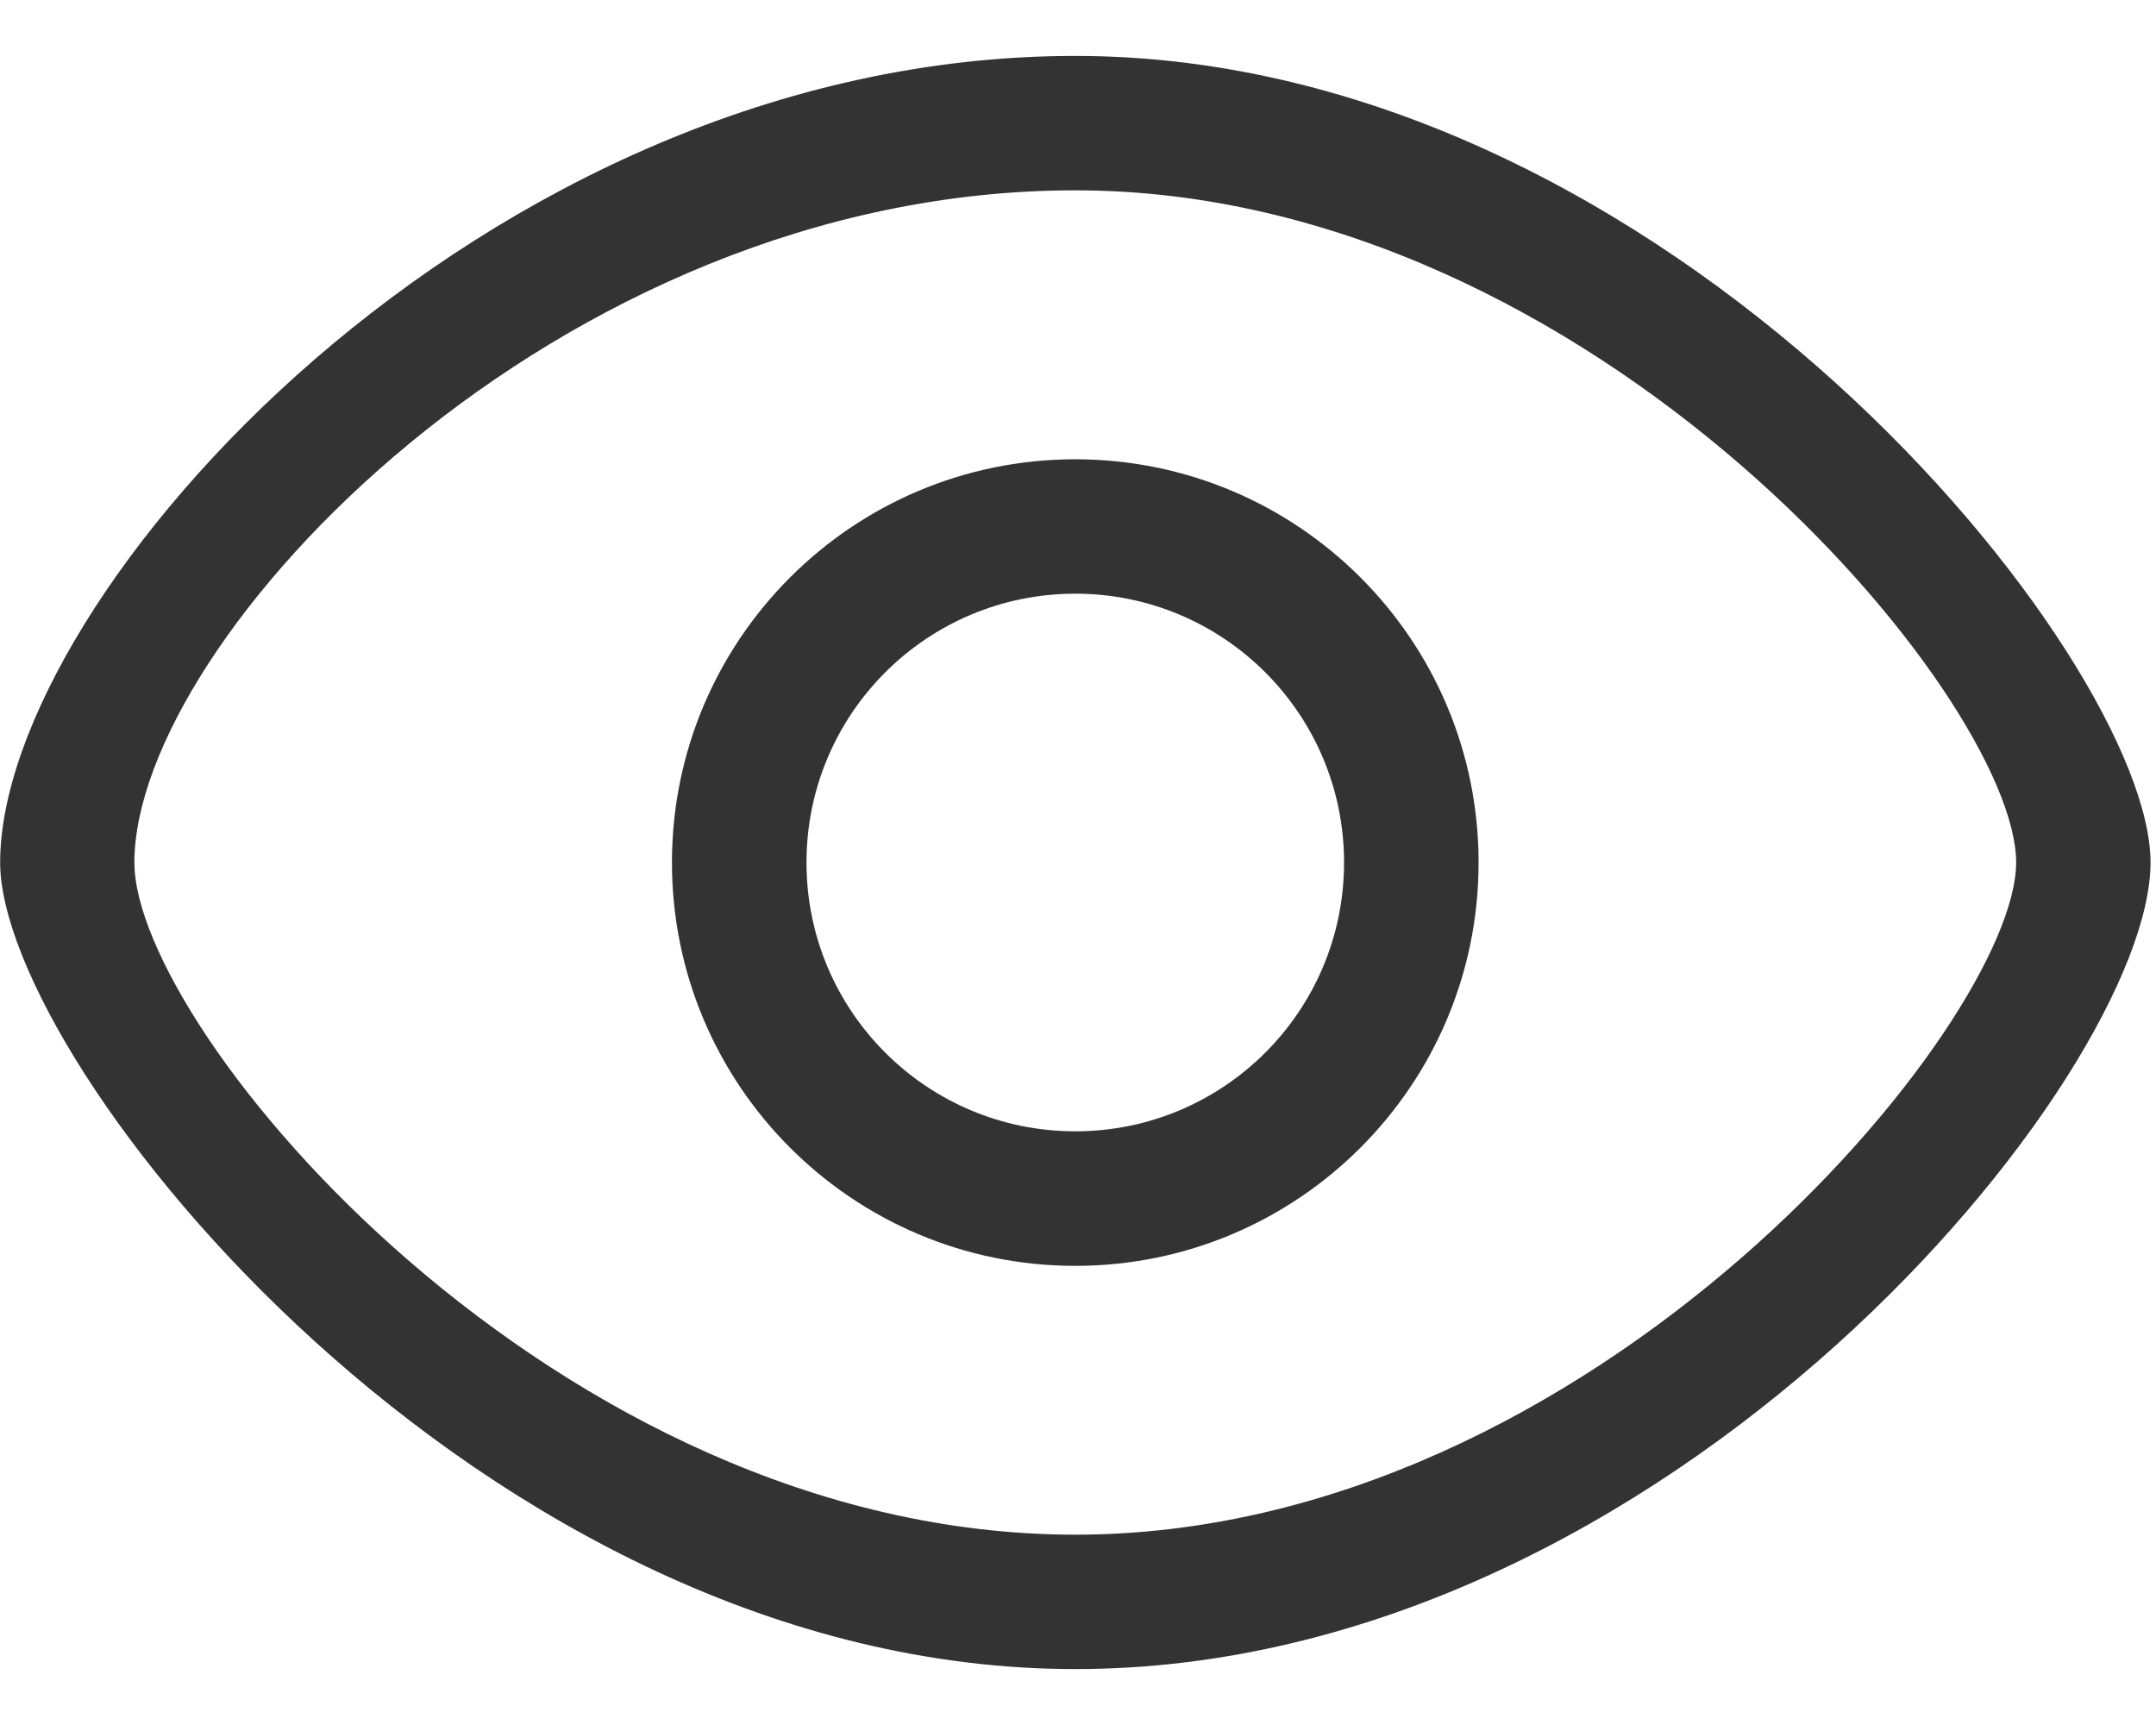 ﻿<?xml version="1.0" encoding="utf-8"?>
<svg version="1.1" xmlns:xlink="http://www.w3.org/1999/xlink" width="15px" height="12px" xmlns="http://www.w3.org/2000/svg">
  <g transform="matrix(1 0 0 1 -345 -596 )">
    <path d="M 7.481 11.611  C 3.349 11.611  0.001 7.406  0.001 6  C 0.001 4.143  3.349 0.389  7.481 0.389  C 11.613 0.389  14.962 4.584  14.962 6  C 14.962 7.479  11.613 11.611  7.481 11.611  Z M 7.481 1.324  C 3.866 1.324  0.935 4.453  0.935 6  C 0.935 7.172  3.866 10.676  7.481 10.676  C 11.097 10.676  14.027 7.112  14.027 6  C 14.027 4.858  11.097 1.324  7.481 1.324  Z M 7.481 8.806  C 5.932 8.806  4.675 7.55  4.675 6  C 4.675 4.451  5.932 3.195  7.481 3.195  C 9.03 3.195  10.287 4.451  10.287 6  C 10.287 7.55  9.03 8.806  7.481 8.806  Z M 7.481 4.13  C 6.448 4.13  5.611 4.967  5.611 6  C 5.611 7.033  6.448 7.87  7.481 7.87  C 8.514 7.87  9.351 7.033  9.351 6  C 9.351 4.967  8.514 4.13  7.481 4.13  Z " fill-rule="nonzero" fill="#333333" stroke="none" transform="matrix(1 0 0 1 345 596 )" />
  </g>
</svg>